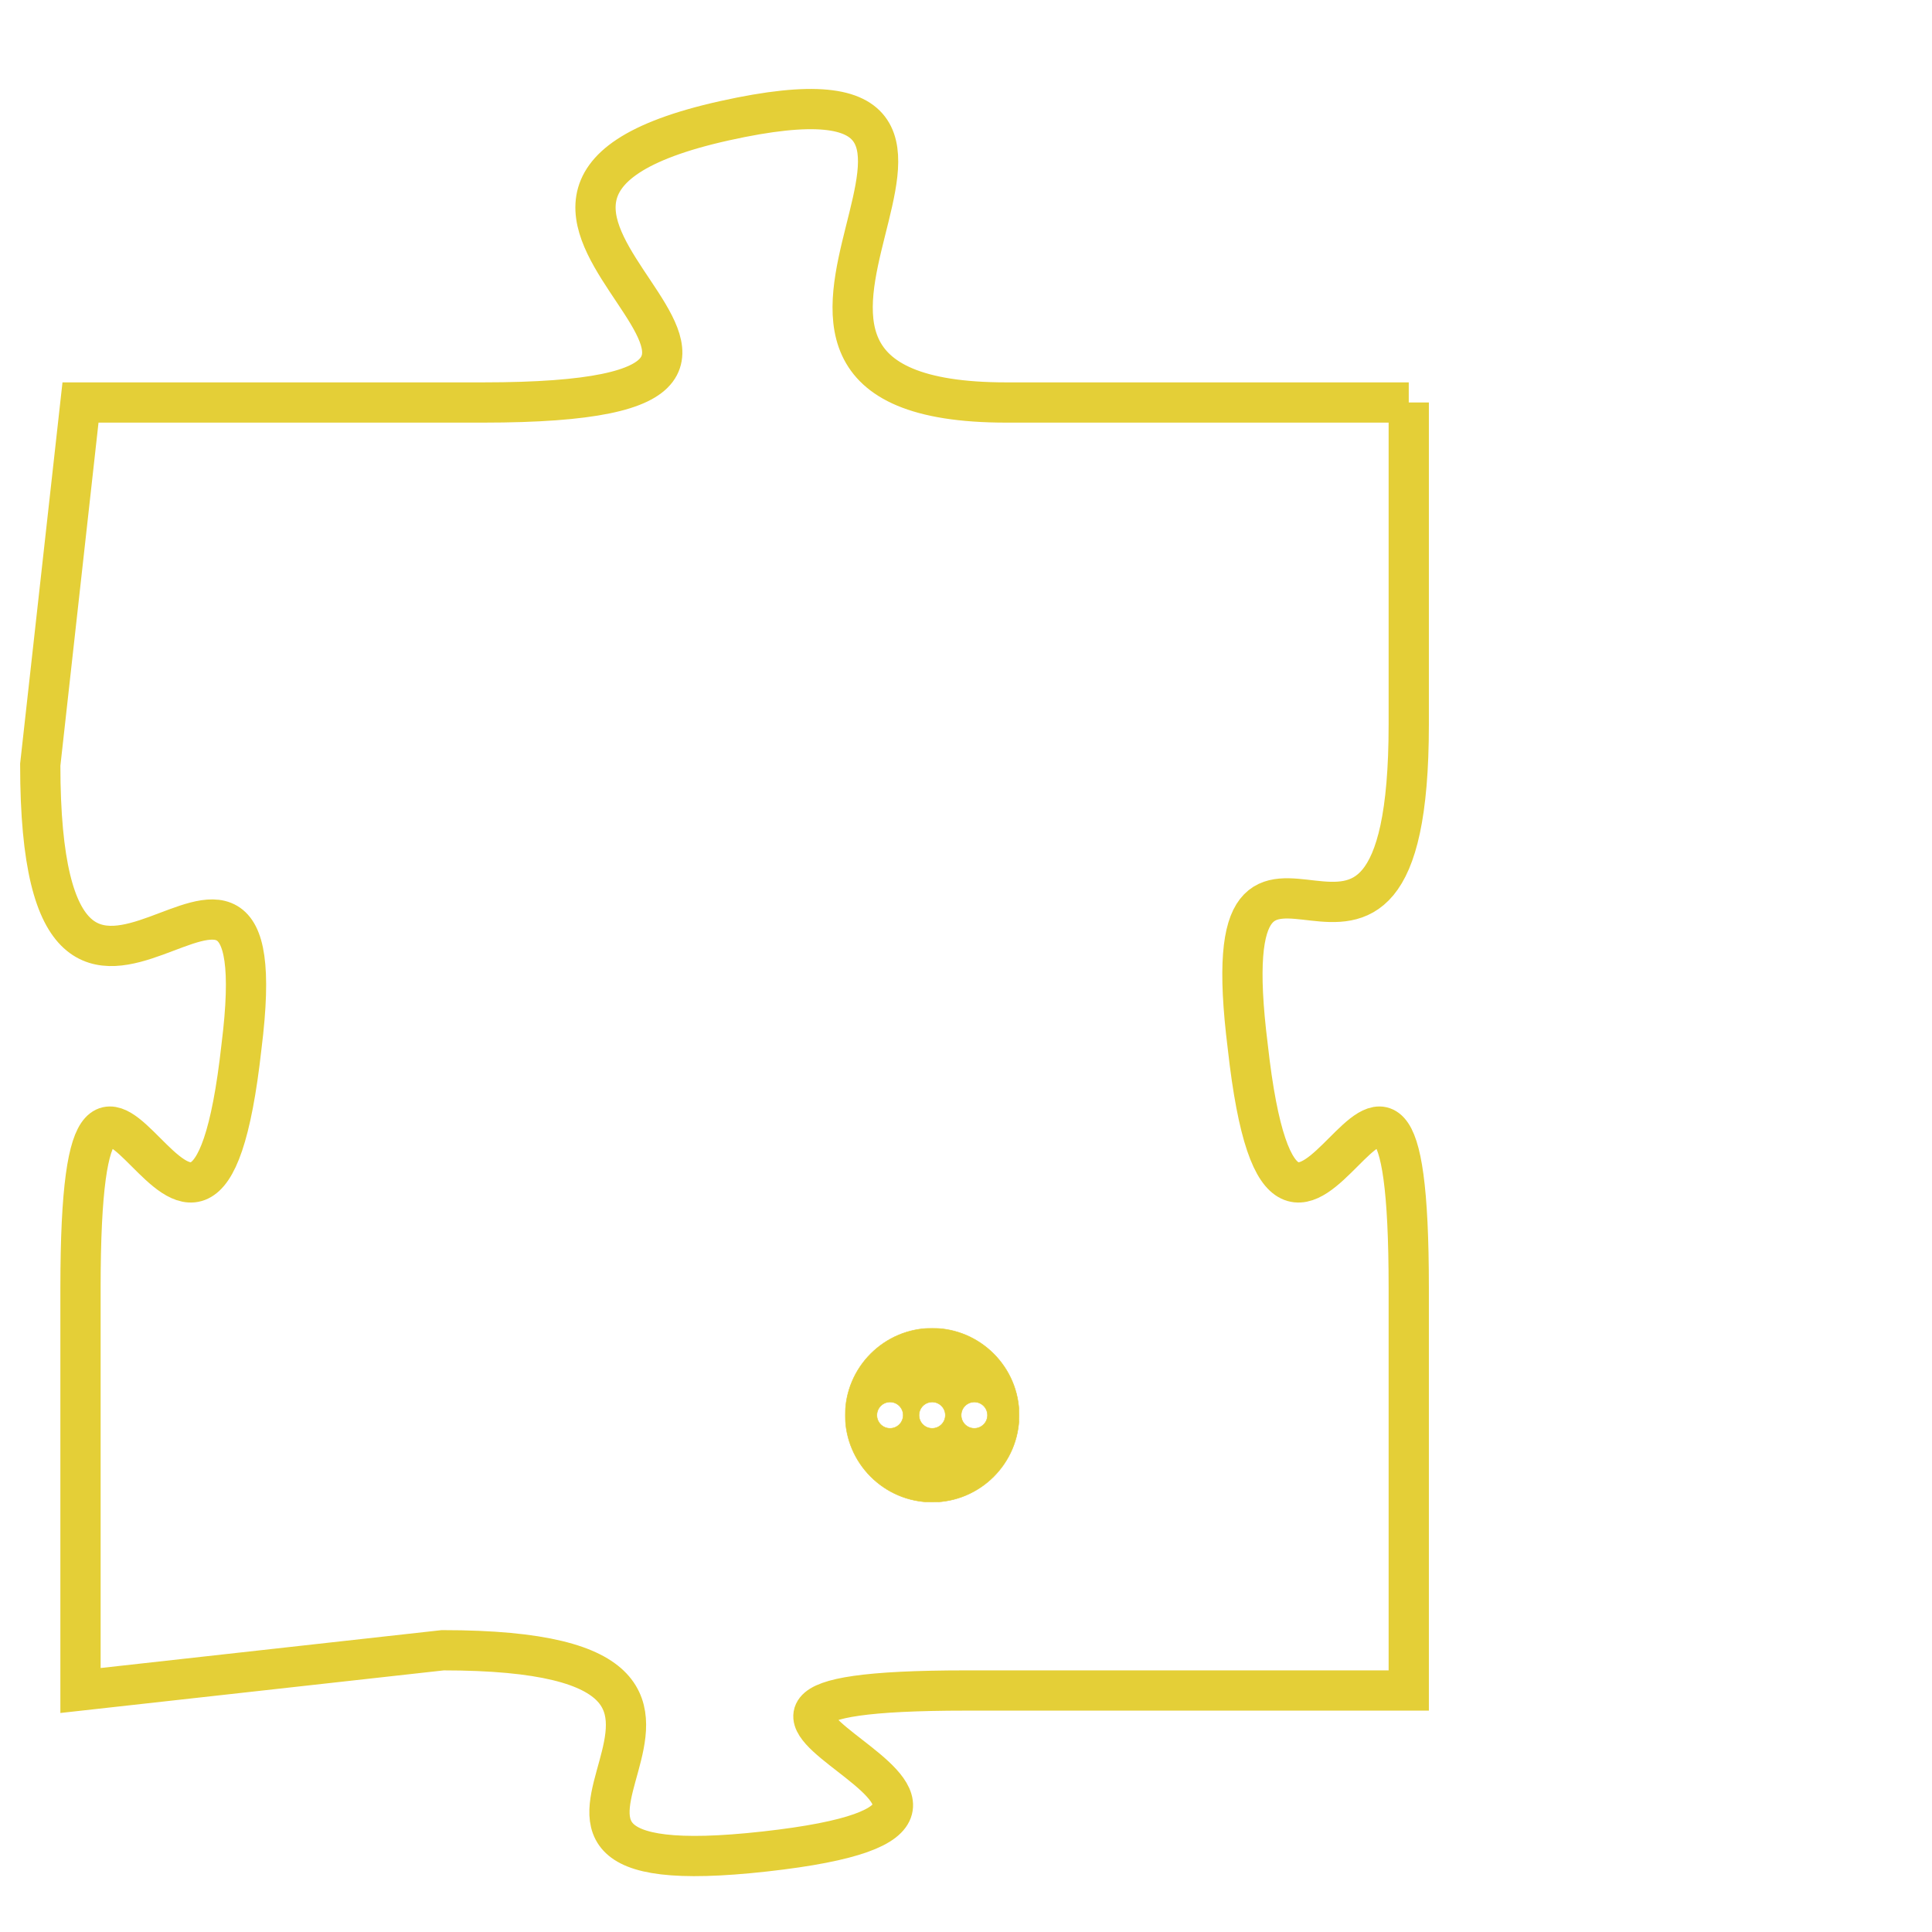 <svg version="1.1" xmlns="http://www.w3.org/2000/svg" xmlns:xlink="http://www.w3.org/1999/xlink" fill="transparent" x="0" y="0" width="350" height="350" preserveAspectRatio="xMinYMin slice"><style type="text/css">.links{fill:transparent;stroke: #E4CF37;}.links:hover{fill:#63D272; opacity:0.4;}</style><defs><g id="allt"><path id="t1939" d="M3960,448 L3950,448 C3941,448 3952,439 3943,441 C3934,443 3948,448 3937,448 L3927,448 3927,448 L3926,457 C3926,467 3932,456 3931,464 C3930,473 3927,460 3927,470 L3927,480 3927,480 L3936,479 C3946,479 3935,485 3944,484 C3953,483 3939,480 3949,480 L3960,480 3960,480 L3960,470 C3960,460 3957,473 3956,464 C3955,456 3960,465 3960,456 L3960,448"/></g><clipPath id="c" clipRule="evenodd" fill="transparent"><use href="#t1939"/></clipPath></defs><svg viewBox="3925 438 36 48" preserveAspectRatio="xMinYMin meet"><svg width="4380" height="2430"><g><image crossorigin="anonymous" x="0" y="0" href="https://nftpuzzle.license-token.com/assets/completepuzzle.svg" width="100%" height="100%" /><g class="links"><use href="#t1939"/></g></g></svg><svg x="3946" y="471" height="9%" width="9%" viewBox="0 0 330 330"><g><a xlink:href="https://nftpuzzle.license-token.com/" class="links"><title>See the most innovative NFT based token software licensing project</title><path fill="#E4CF37" id="more" d="M165,0C74.019,0,0,74.019,0,165s74.019,165,165,165s165-74.019,165-165S255.981,0,165,0z M85,190 c-13.785,0-25-11.215-25-25s11.215-25,25-25s25,11.215,25,25S98.785,190,85,190z M165,190c-13.785,0-25-11.215-25-25 s11.215-25,25-25s25,11.215,25,25S178.785,190,165,190z M245,190c-13.785,0-25-11.215-25-25s11.215-25,25-25 c13.785,0,25,11.215,25,25S258.785,190,245,190z"></path></a></g></svg></svg></svg>